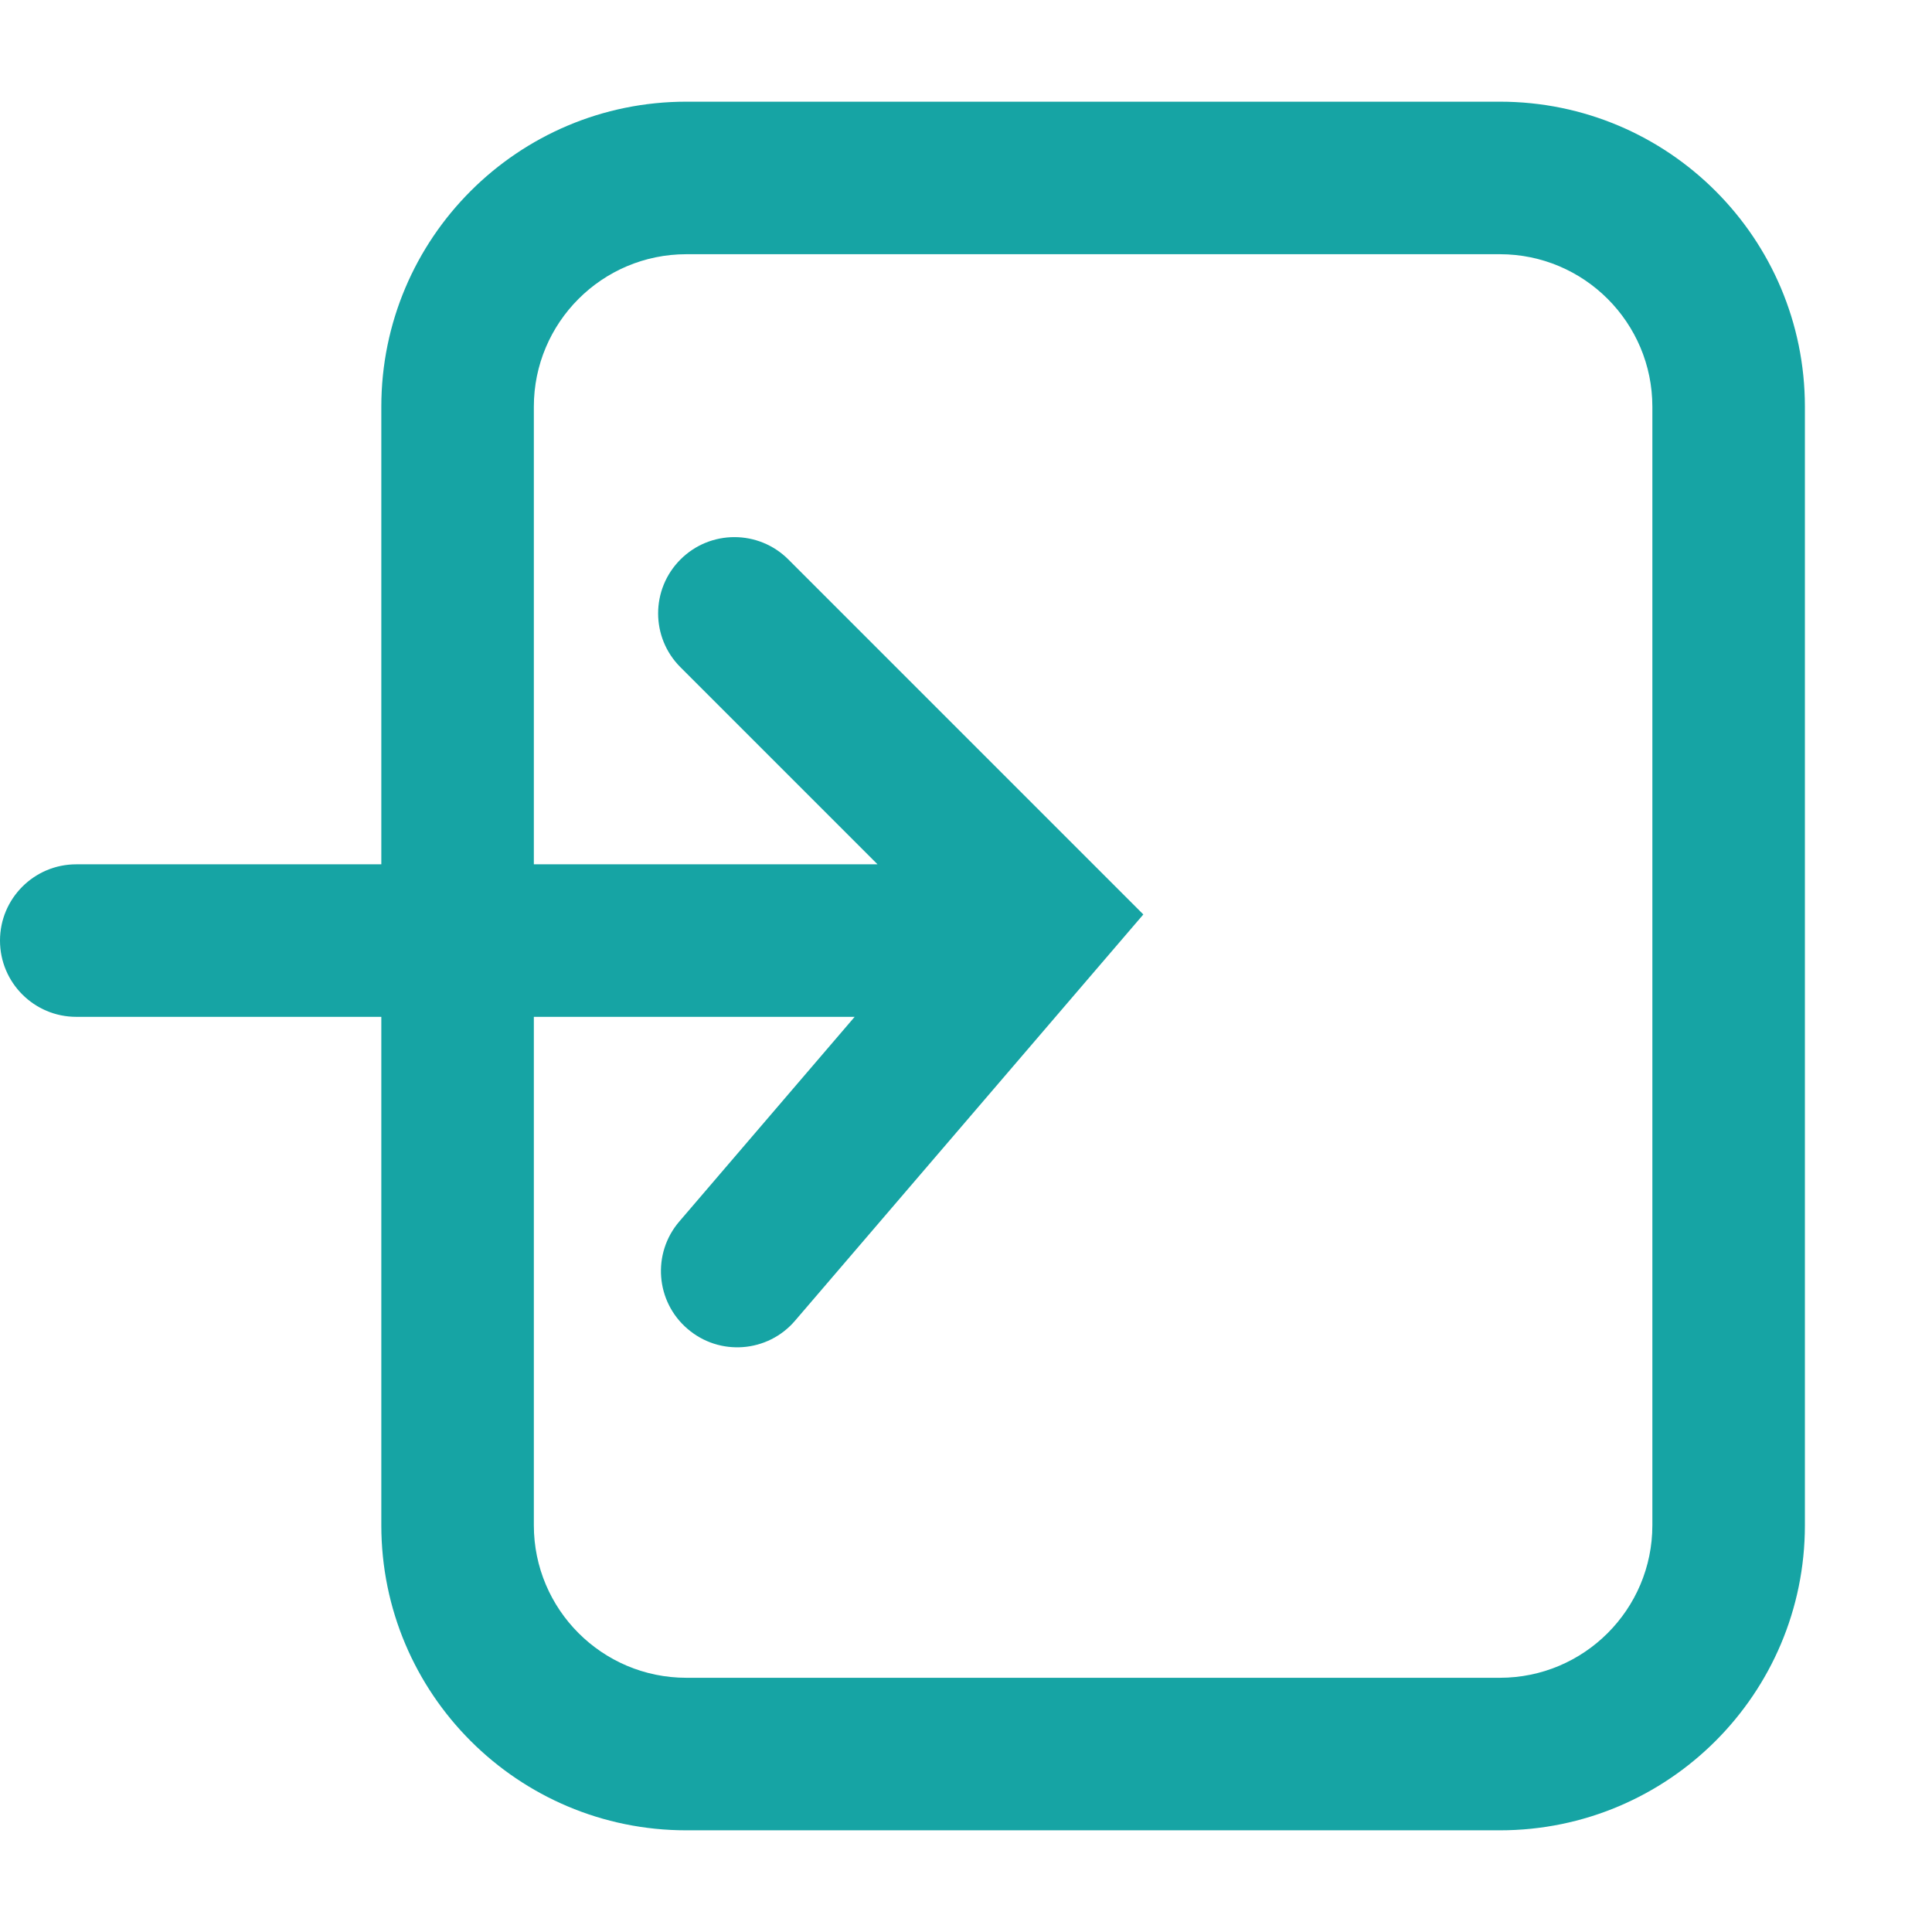 <svg width="19" height="19" viewBox="0 0 19 19" fill="none" xmlns="http://www.w3.org/2000/svg">
<path fill-rule="evenodd" clip-rule="evenodd" d="M6.75 2.5H14.75C15.578 2.5 16.25 3.172 16.25 4V15C16.25 15.828 15.578 16.5 14.75 16.5H6.75C5.922 16.5 5.25 15.828 5.25 15V10H8.405L6.681 12.012C6.411 12.326 6.447 12.8 6.762 13.069C7.076 13.339 7.55 13.303 7.819 12.988L10.792 9.52L11.244 8.993L10.753 8.502L7.753 5.502C7.46 5.209 6.985 5.209 6.692 5.502C6.399 5.795 6.399 6.27 6.692 6.562L8.63 8.5H5.25V4C5.25 3.172 5.922 2.5 6.75 2.5ZM3.75 8.5V4C3.75 2.343 5.093 1 6.75 1H14.75C16.407 1 17.75 2.343 17.75 4V15C17.75 16.657 16.407 18 14.75 18H6.75C5.093 18 3.75 16.657 3.75 15V10H0.75C0.336 10 0 9.664 0 9.25C0 8.836 0.336 8.5 0.75 8.5H3.75Z" fill="#16A4A4"/>
</svg>
